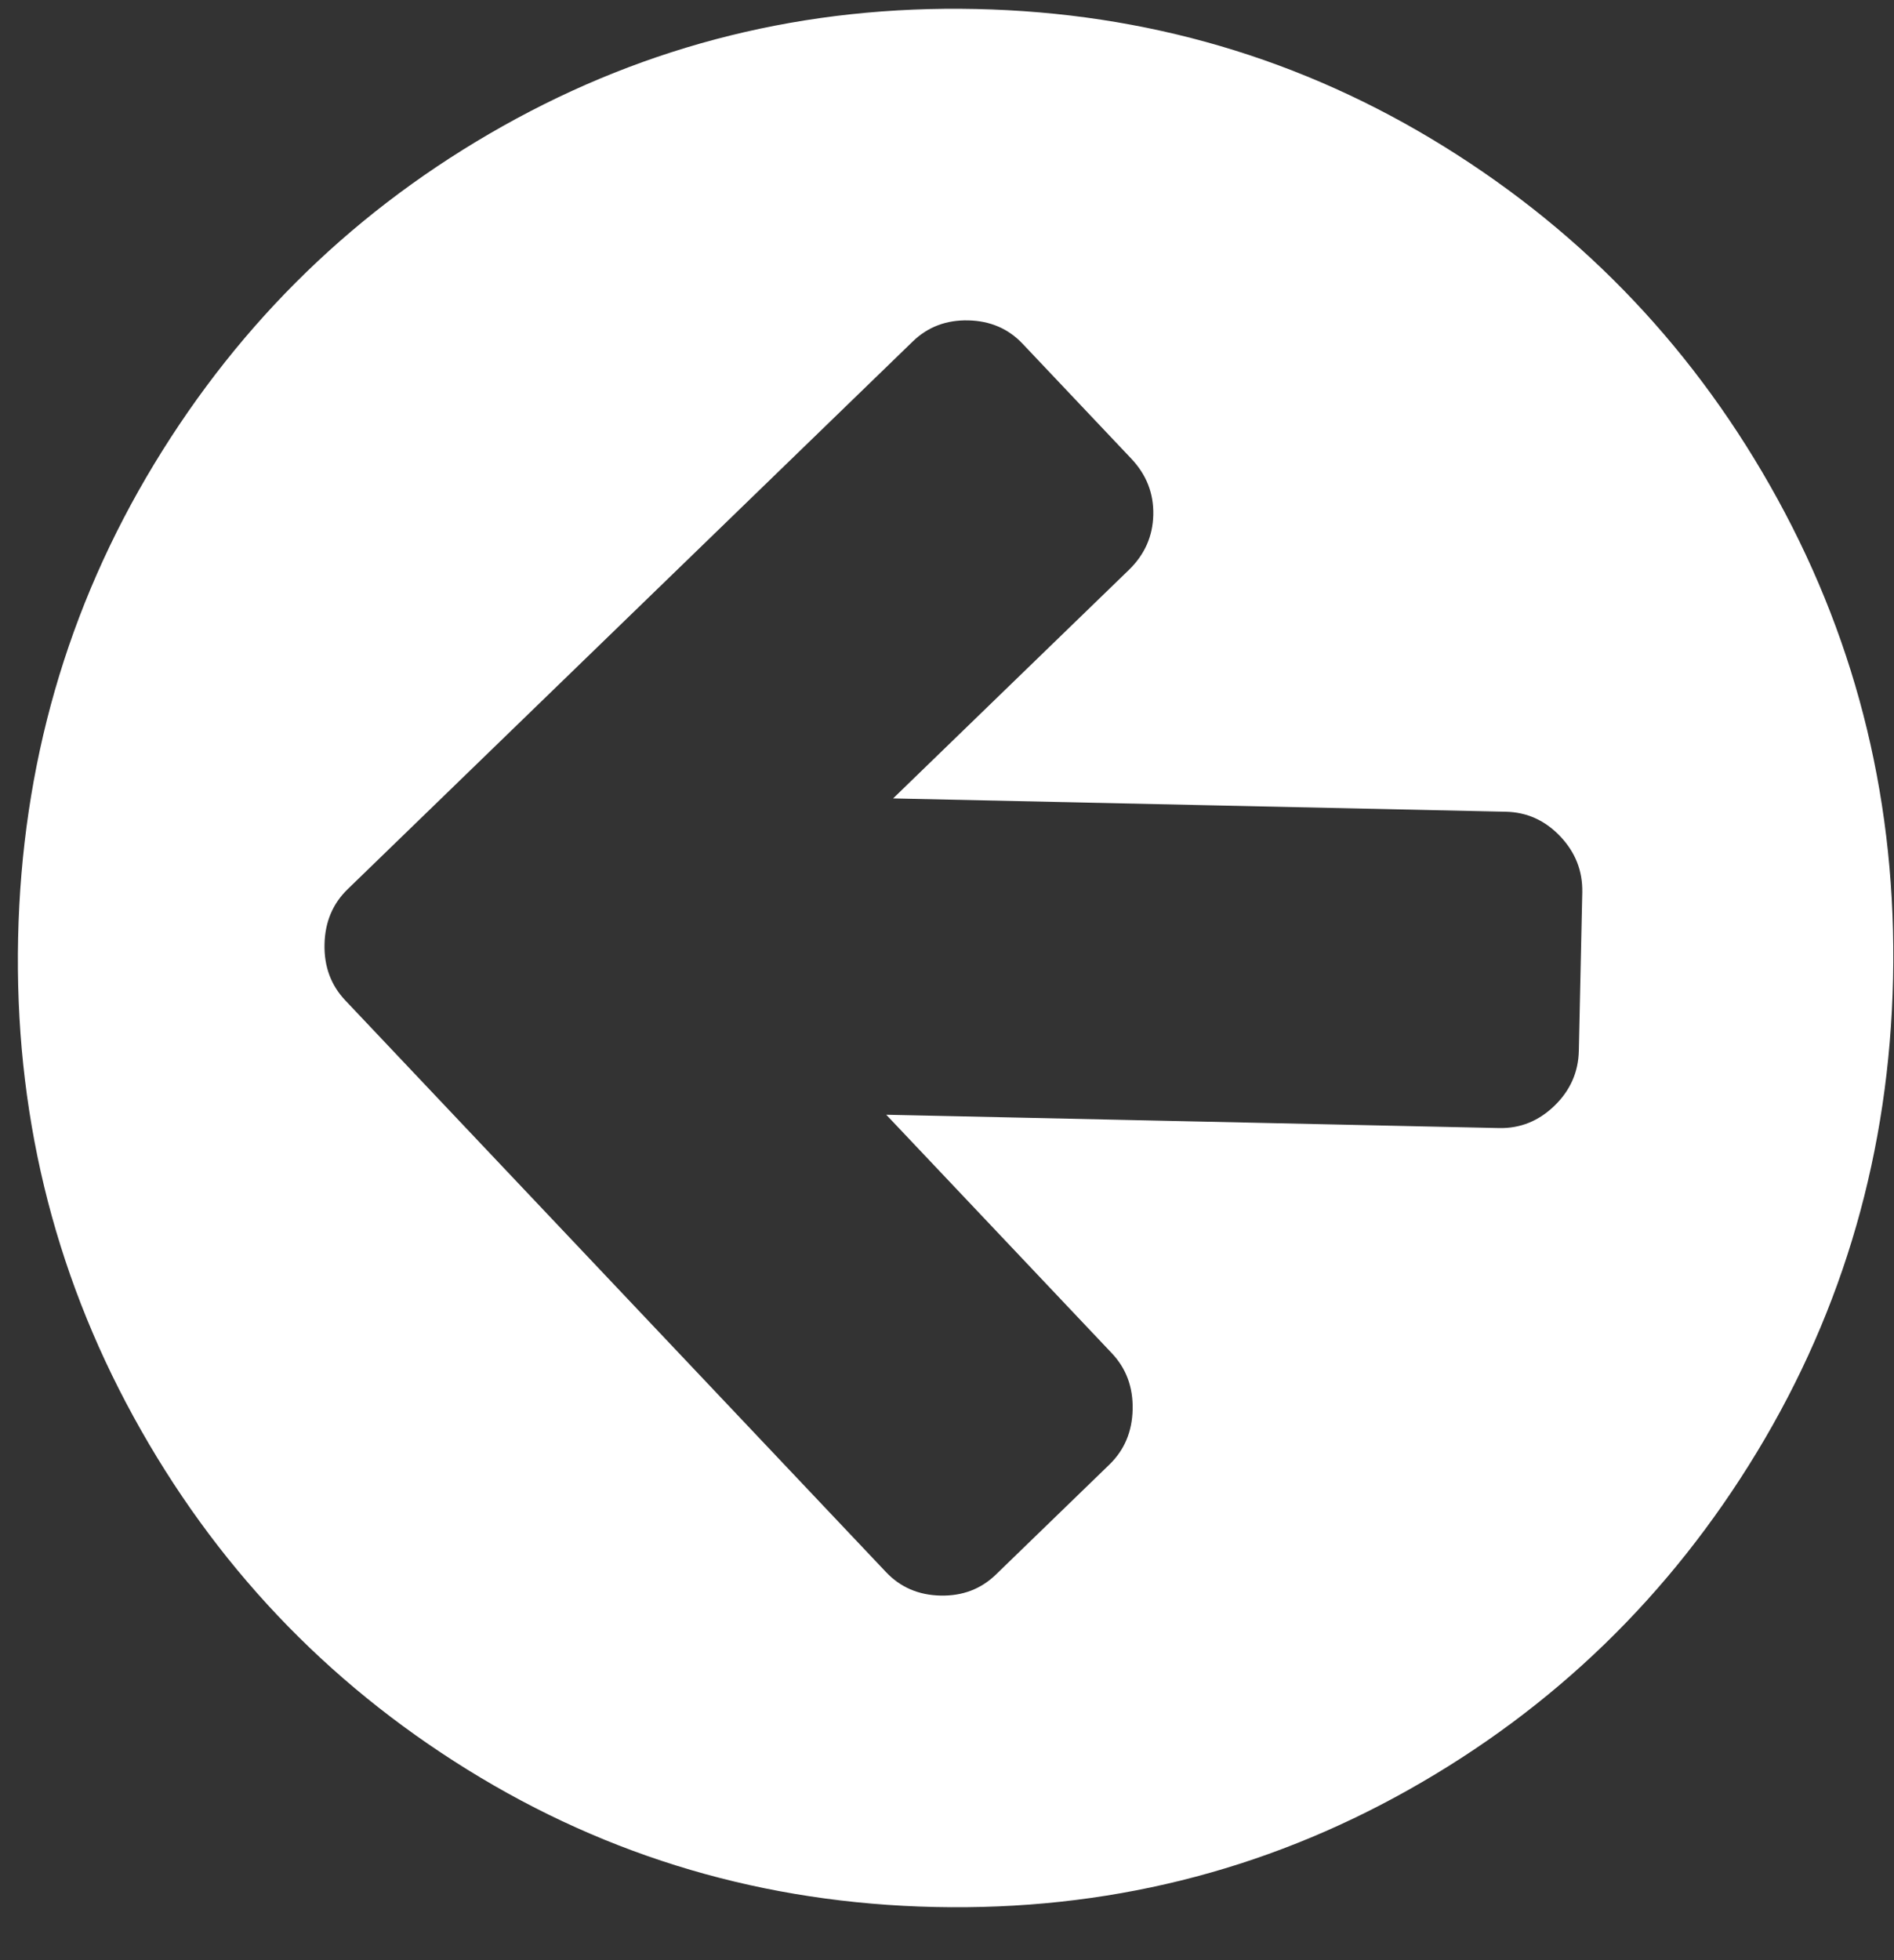 <svg width="58" height="60" viewBox="0 0 58 60" fill="none" xmlns="http://www.w3.org/2000/svg" xmlns:xlink="http://www.w3.org/1999/xlink">
<rect x="0" y="0" width="58" height="60" fill="#333333" stroke="none"/>
<path d="M48.406,31.746L48.406,26.903C48.406,26.247 48.17,25.68 47.696,25.201C47.222,24.722 46.661,24.482 46.013,24.482L27.244,24.482L34.311,17.332C34.784,16.852 35.021,16.285 35.021,15.629C35.021,14.973 34.784,14.406 34.311,13.927L30.908,10.484C30.46,10.03 29.899,9.803 29.226,9.803C28.553,9.803 27.992,10.03 27.543,10.484L14.008,24.179L10.606,27.622C10.157,28.076 9.933,28.643 9.933,29.324C9.933,30.005 10.157,30.573 10.606,31.027L14.008,34.47L27.543,48.165C27.992,48.619 28.553,48.846 29.226,48.846C29.899,48.846 30.46,48.619 30.908,48.165L34.311,44.722C34.759,44.268 34.984,43.701 34.984,43.02C34.984,42.339 34.759,41.771 34.311,41.317L27.244,34.167L46.013,34.167C46.661,34.167 47.222,33.927 47.696,33.448C48.17,32.969 48.406,32.402 48.406,31.746ZM57.978,29.324C57.978,34.596 56.694,39.457 54.127,43.909C51.559,48.36 48.076,51.885 43.677,54.483C39.277,57.081 34.473,58.38 29.263,58.38C24.054,58.38 19.249,57.081 14.85,54.483C10.45,51.885 6.967,48.36 4.399,43.909C1.832,39.457 0.548,34.596 0.548,29.324C0.548,24.053 1.832,19.192 4.399,14.74C6.967,10.289 10.45,6.764 14.85,4.166C19.249,1.568 24.054,0.269 29.263,0.269C34.473,0.269 39.277,1.568 43.677,4.166C48.076,6.764 51.559,10.289 54.127,14.74C56.694,19.192 57.978,24.053 57.978,29.324Z" transform="rotate(-358.755 29.263 29.325)" fill="#FFFFFF"/>
</svg>
